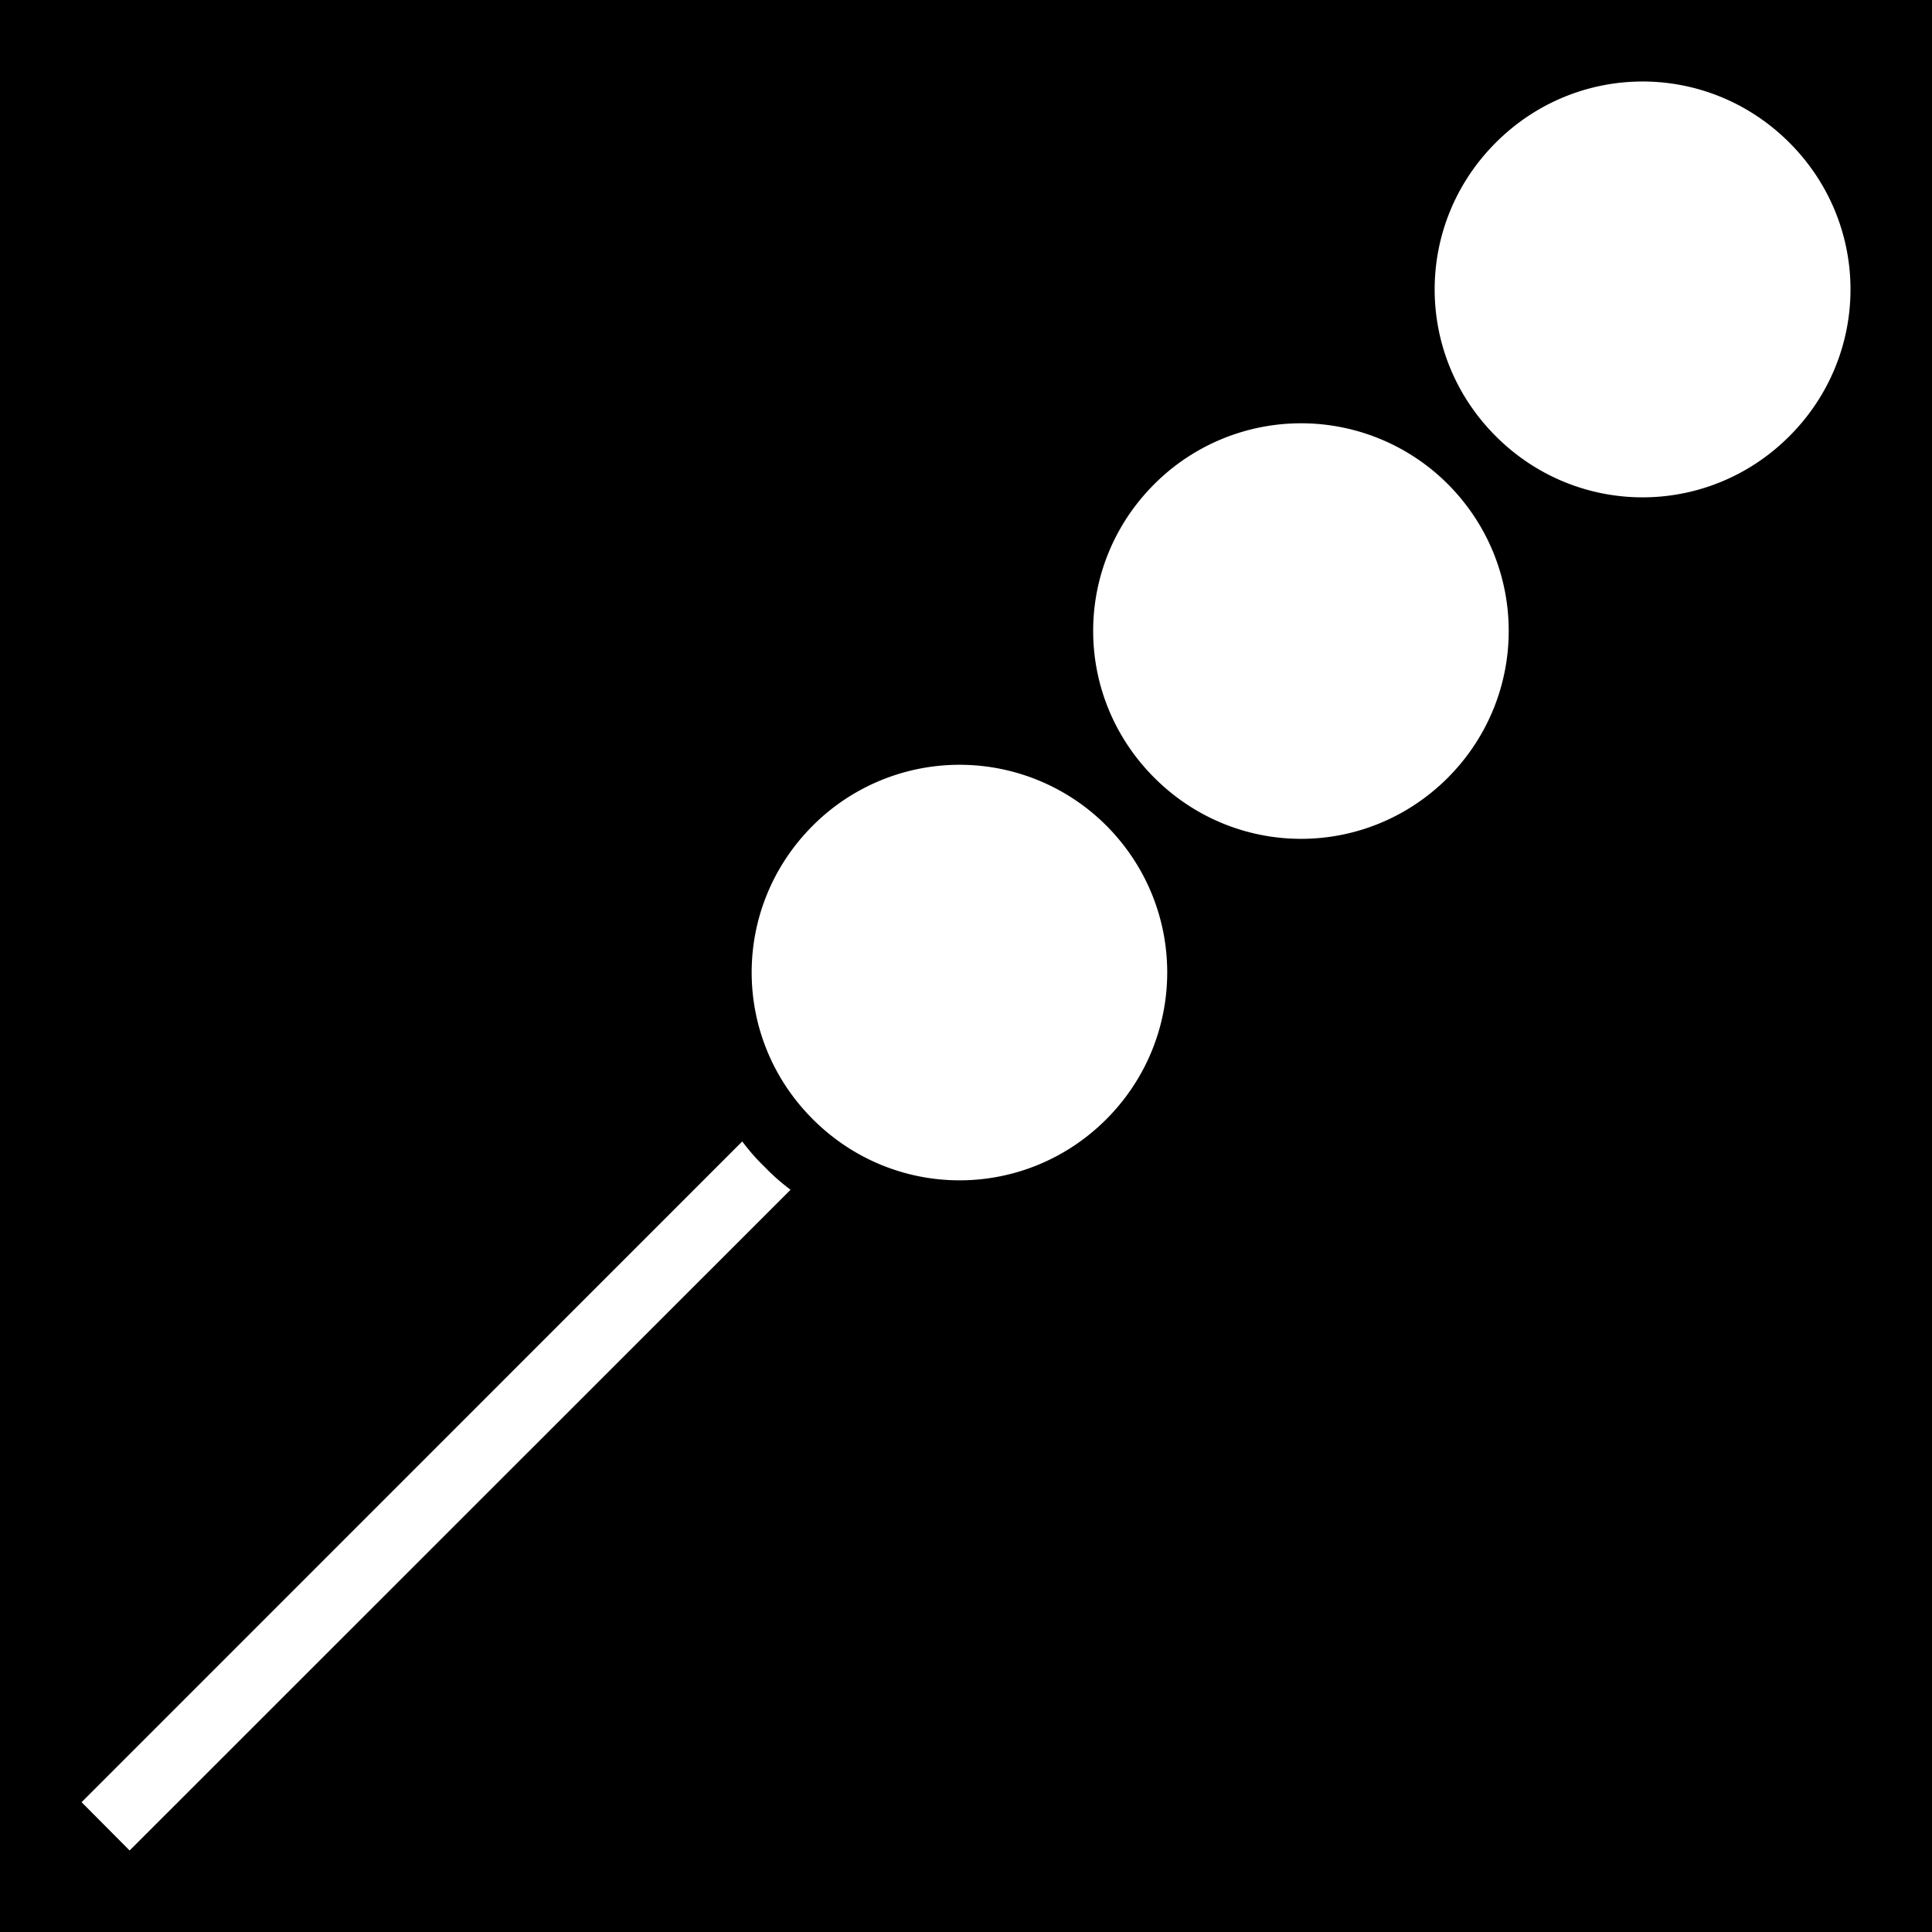 <svg xmlns="http://www.w3.org/2000/svg" viewBox="0 0 512 512"><path d="M0 0h512v512H0z"/><path fill="#fff" d="M474.2 37.8c-21.6-21.6-56.2-21.6-77.8 0-21.6 21.6-21.6 56.2 0 77.8 21.6 21.6 56.2 21.6 77.8 0 21.6-21.6 21.6-56.2 0-77.8zm-90.5 90.5a54.984 54.984 0 0 0-77.8 0c-21.6 21.6-21.6 56.2 0 77.8 21.6 21.6 56.2 21.6 77.8 0 21.5-21.6 21.5-56.2 0-77.8zm-90.5 90.5a54.984 54.984 0 0 0-77.8 0c-21.6 21.6-21.6 56.2 0 77.8 21.6 21.6 56.2 21.6 77.8 0 21.5-21.6 21.5-56.2 0-77.8zm-96.5 83.7L21.62 477.6l12.73 12.8L209.5 315.3c-2.5-1.9-4.7-3.8-6.8-6-2.2-2.1-4.1-4.3-6-6.8z"/></svg>